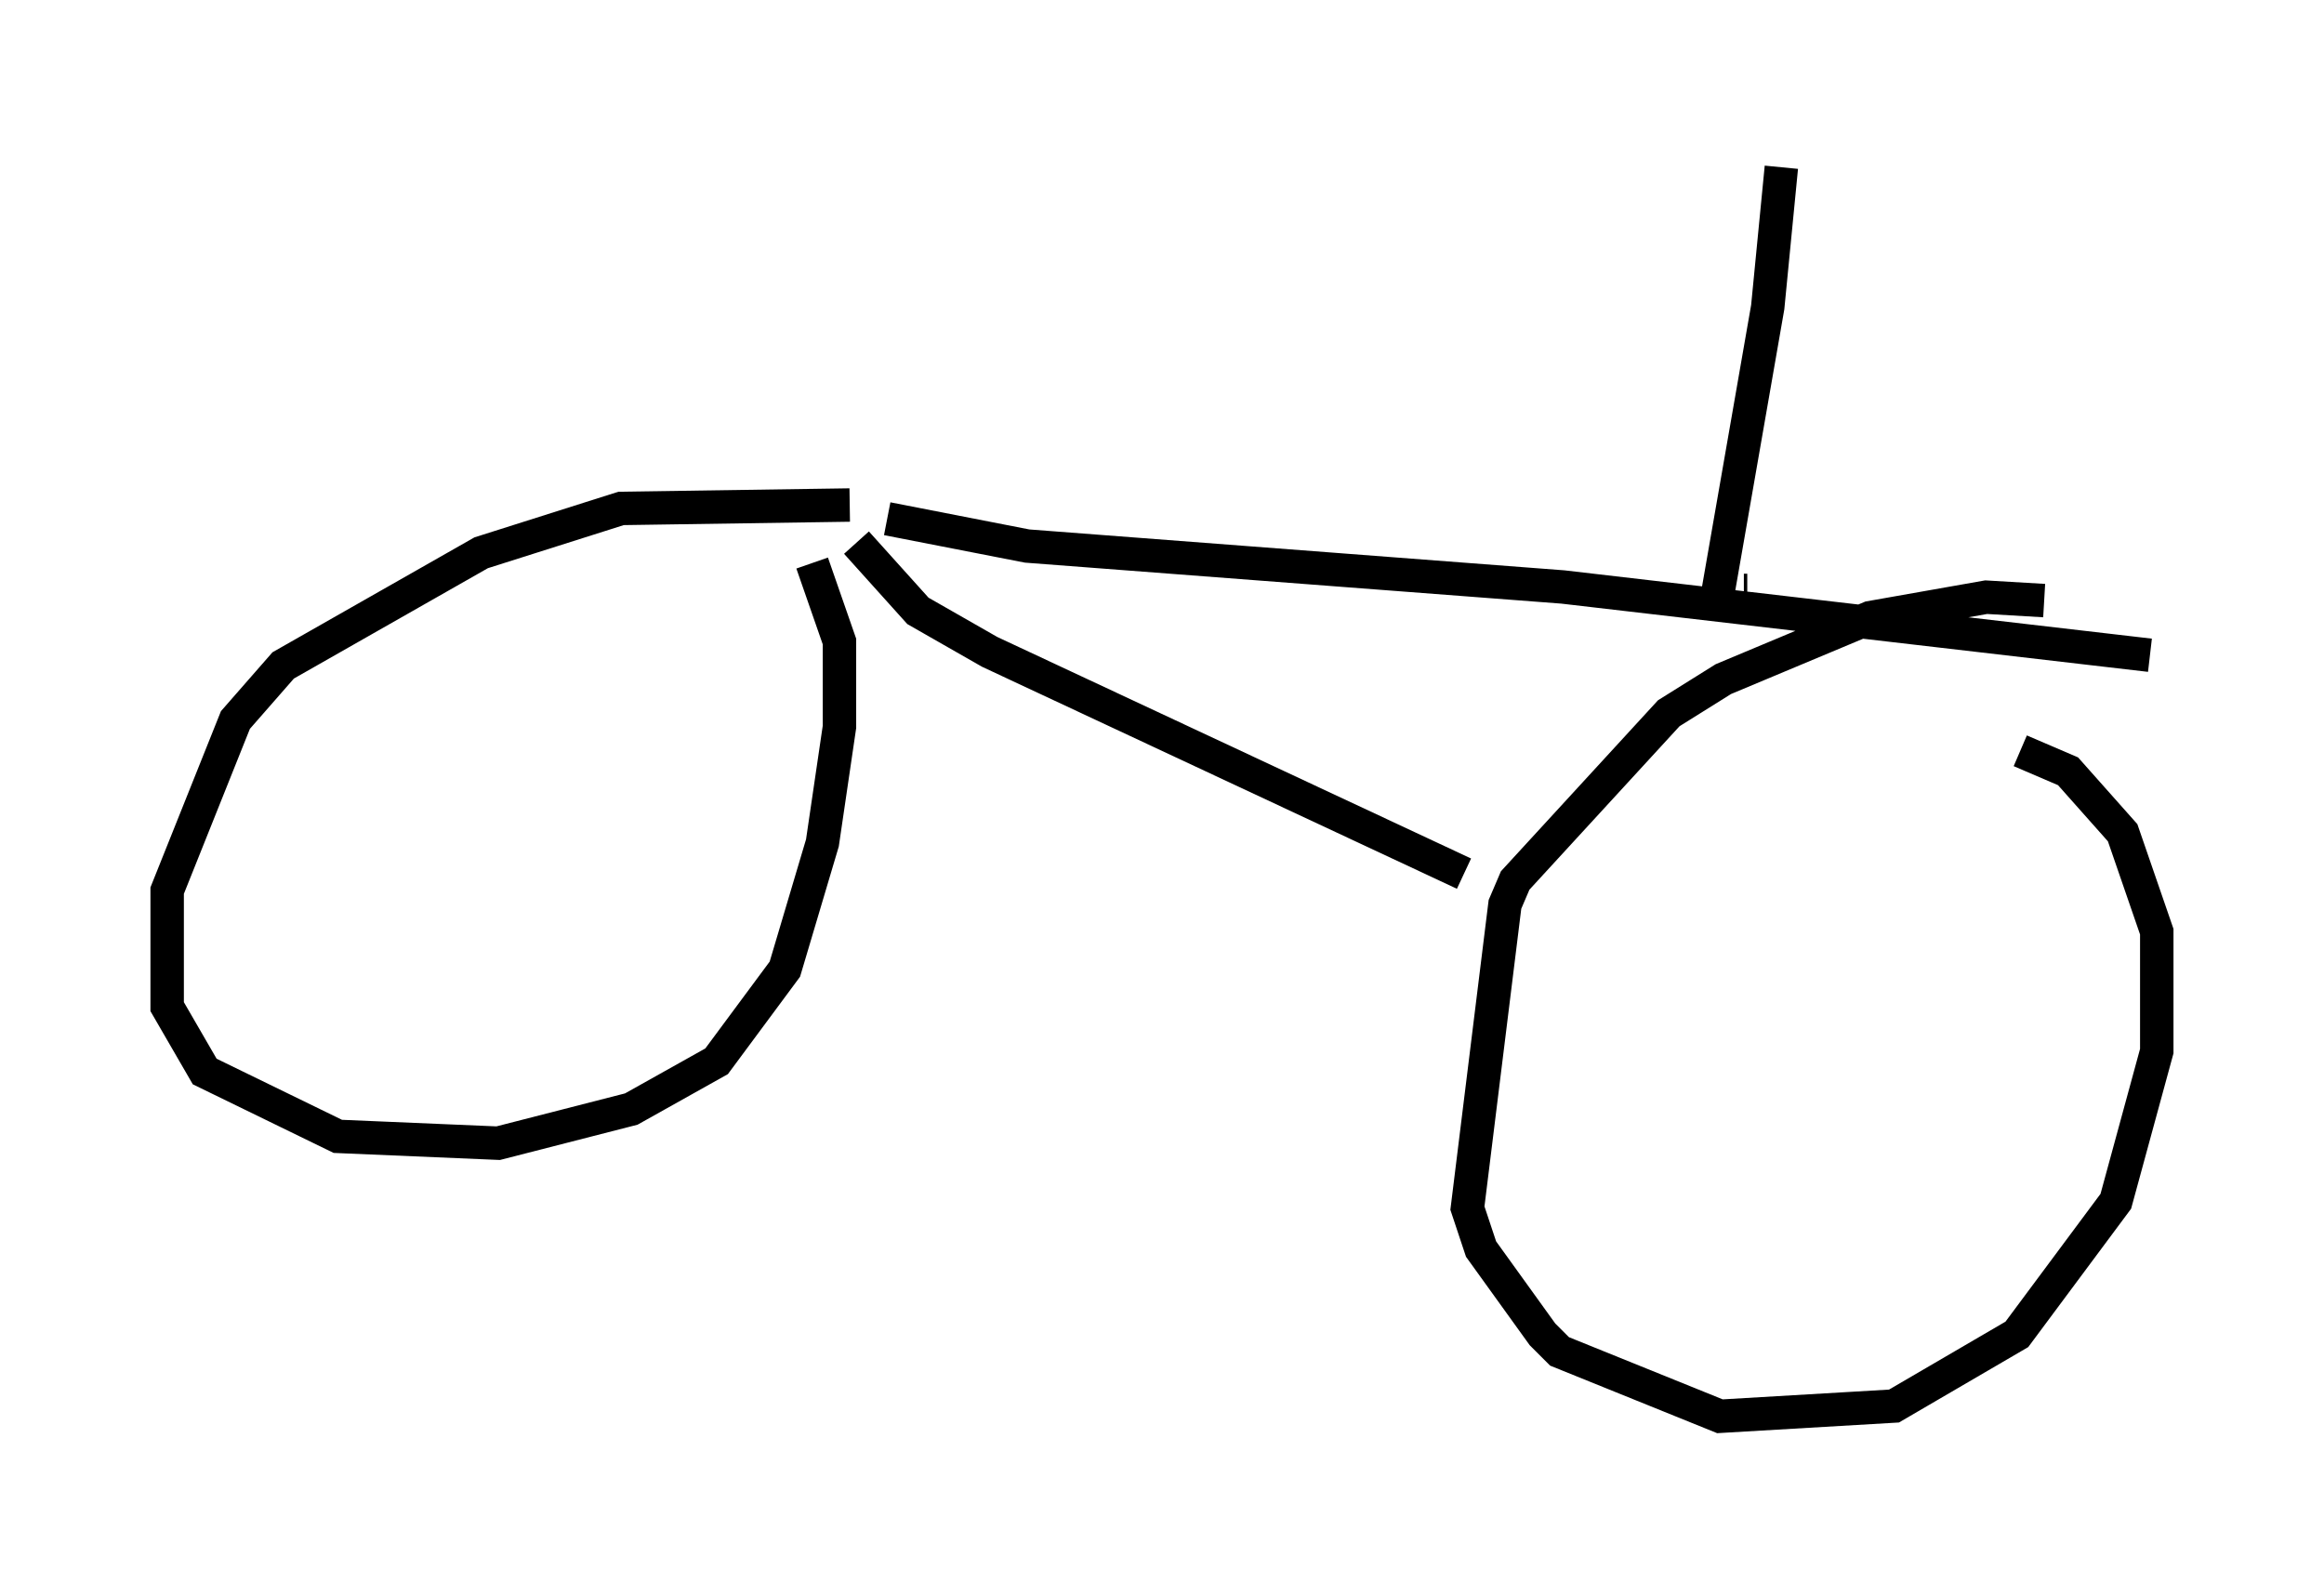 <?xml version="1.0" encoding="utf-8" ?>
<svg baseProfile="full" height="47.363" version="1.1" width="69.515" xmlns="http://www.w3.org/2000/svg" xmlns:ev="http://www.w3.org/2001/xml-events" xmlns:xlink="http://www.w3.org/1999/xlink"><defs /><rect fill="white" height="47.363" width="69.515" x="0" y="0" /><path d="M26.438, 15.515 m-1.021, -0.408 l-6.84, 0.102 -4.185, 1.327 l-5.921, 3.369 -1.429, 1.633 l-2.042, 5.104 0.0, 3.471 l1.123, 1.94 3.981, 1.94 l4.798, 0.204 3.981, -1.021 l2.552, -1.429 2.042, -2.756 l1.123, -3.777 0.51, -3.471 l0.0, -2.552 -0.817, -2.348 m36.852, 1.123 l-1.735, -0.102 -3.471, 0.613 l-4.39, 1.838 -1.633, 1.021 l-4.594, 5.002 -0.306, 0.715 l-1.123, 9.086 0.408, 1.225 l1.838, 2.552 0.51, 0.51 l4.798, 1.94 5.206, -0.306 l3.675, -2.144 2.96, -3.981 l1.225, -4.492 0.0, -3.573 l-1.021, -2.96 -1.633, -1.838 l-1.429, -0.613 m-33.892, -6.942 l4.185, 0.817 16.027, 1.225 l17.559, 2.042 m-38.69, -3.369 l1.838, 2.042 2.144, 1.225 l14.19, 6.635 m8.371, -8.473 l0.102, 0.0 m-0.919, 0.306 l1.531, -8.779 0.408, -4.185 " fill="none" stroke="black" stroke-width="1" /></svg>